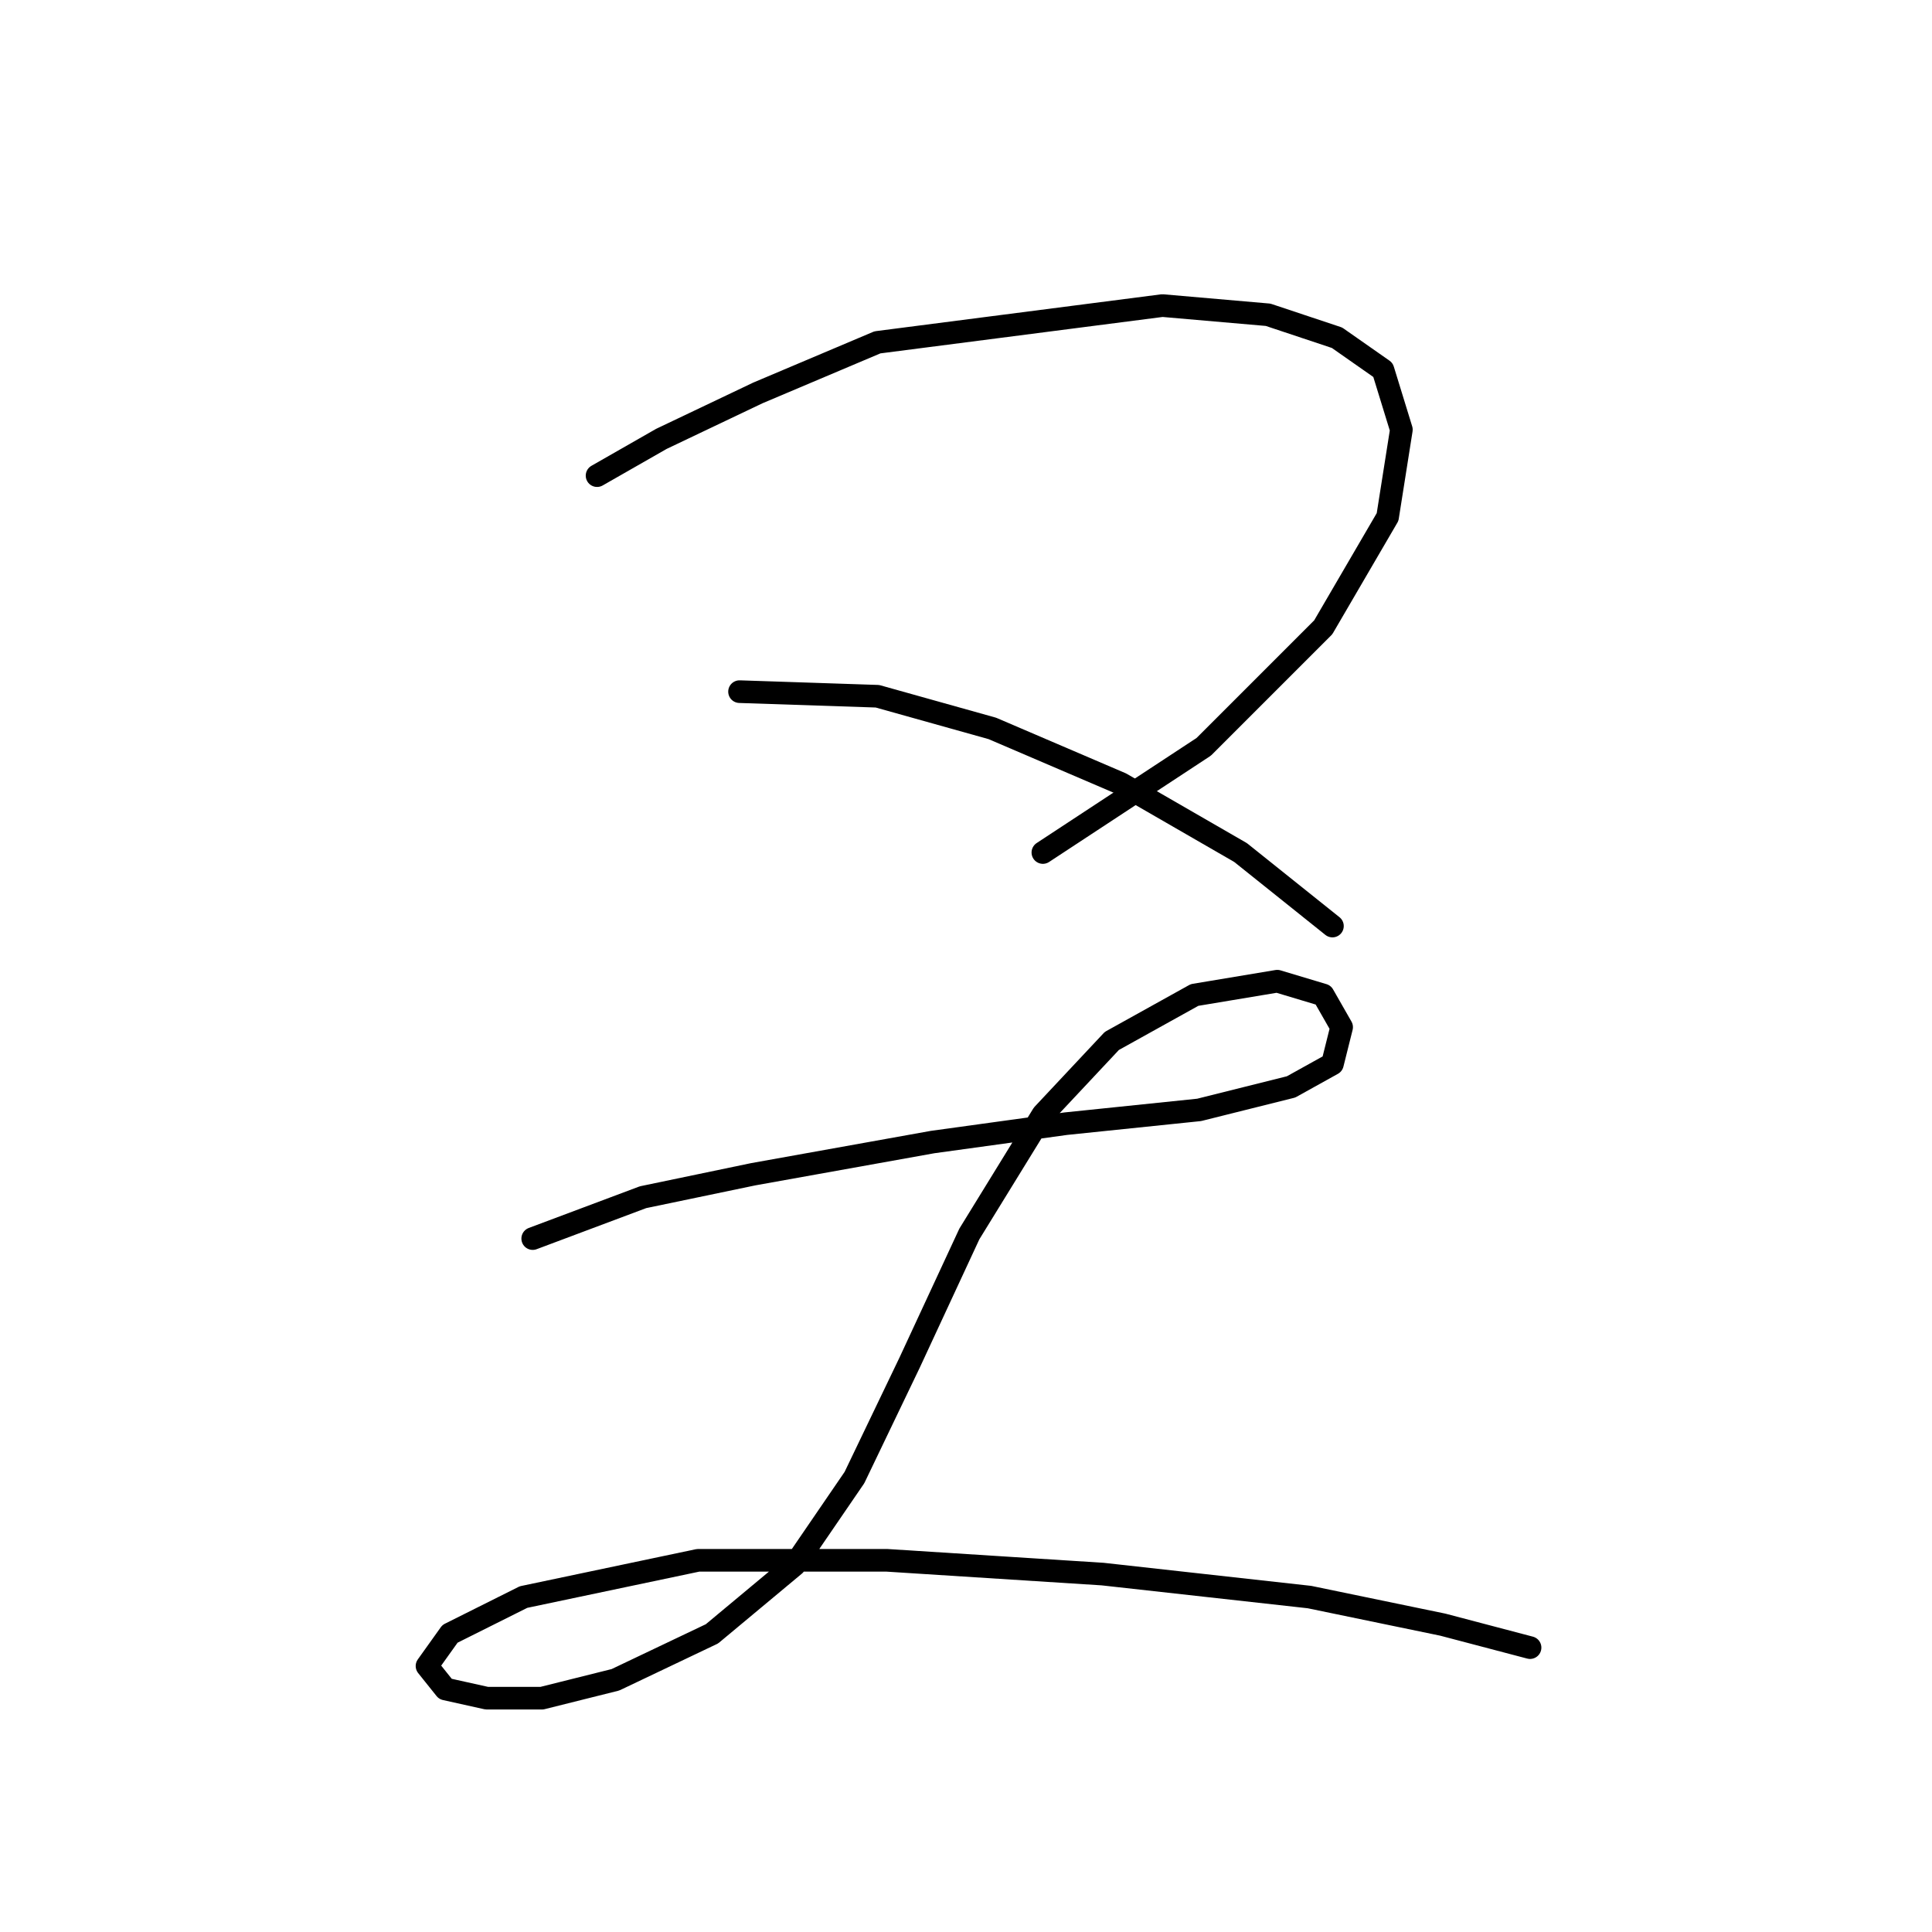 <?xml version="1.0" standalone="no"?>
    <svg width="256" height="256" xmlns="http://www.w3.org/2000/svg" version="1.1">
    <polyline stroke="black" stroke-width="3" stroke-linecap="round" fill="transparent" stroke-linejoin="round" points="79.114 63.024 87.64 58.152 100.429 52.062 116.263 45.363 154.021 40.491 168.028 41.709 177.163 44.754 183.253 49.017 185.689 56.934 183.862 68.505 175.336 83.121 159.502 98.955 138.187 112.962 138.187 112.962 " />
        <polyline stroke="black" stroke-width="3" stroke-linecap="round" fill="transparent" stroke-linejoin="round" points="97.993 91.647 116.263 92.256 131.488 96.519 148.54 103.827 164.374 112.962 176.554 122.706 176.554 122.706 " />
        <polyline stroke="black" stroke-width="3" stroke-linecap="round" fill="transparent" stroke-linejoin="round" points="70.588 164.118 85.204 158.637 99.82 155.592 123.571 151.329 141.232 148.893 158.893 147.066 171.073 144.021 176.554 140.976 177.772 136.104 175.336 131.841 169.246 130.014 158.284 131.841 147.322 137.931 138.187 147.675 128.443 163.509 120.526 180.561 113.218 195.785 105.301 207.356 94.339 216.491 81.55 222.581 71.806 225.017 64.498 225.017 59.017 223.799 56.581 220.754 59.626 216.491 69.37 211.619 92.512 206.747 117.481 206.747 146.104 208.574 173.509 211.619 191.169 215.273 202.74 218.318 202.74 218.318 " />
        </svg>